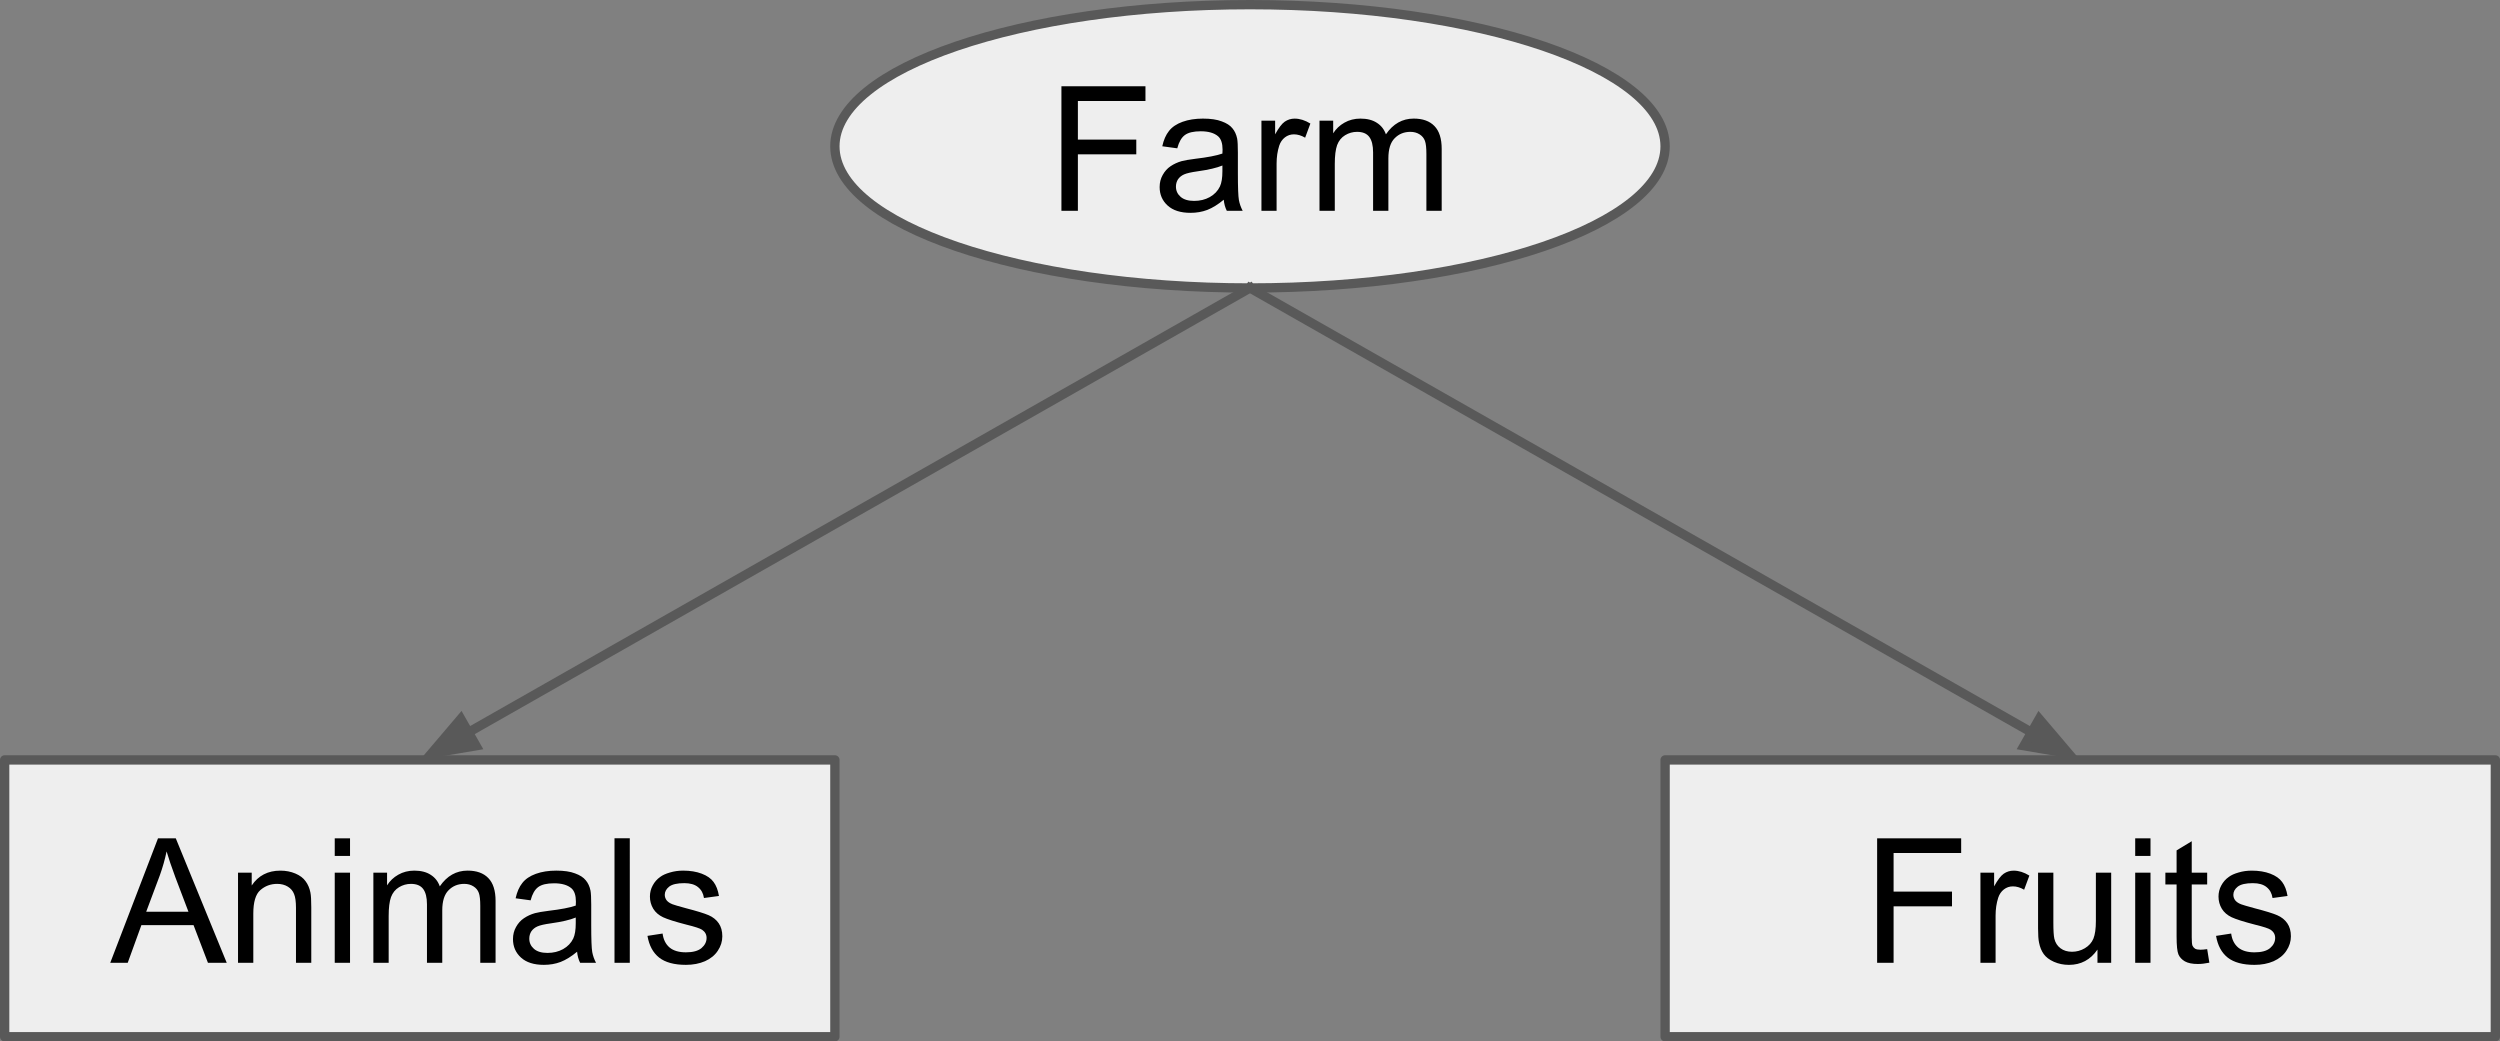 <?xml version="1.0" encoding="UTF-8" standalone="no"?>
<svg
   xmlns:dc="http://purl.org/dc/elements/1.1/"
   xmlns:cc="http://creativecommons.org/ns#"
   xmlns:rdf="http://www.w3.org/1999/02/22-rdf-syntax-ns#"
   xmlns:svg="http://www.w3.org/2000/svg"
   xmlns="http://www.w3.org/2000/svg"
   xmlns:sodipodi="http://sodipodi.sourceforge.net/DTD/sodipodi-0.dtd"
   xmlns:inkscape="http://www.inkscape.org/namespaces/inkscape"
   version="1.1"
   viewBox="0 0 268.213 111.727"
   fill="none"
   stroke="none"
   stroke-linecap="square"
   stroke-miterlimit="10"
   id="svg39"
   sodipodi:docname="farm.svg"
   width="268.213"
   height="111.727"
   inkscape:version="1.0.2 (e86c870879, 2021-01-15)">
  <rect x="0" y="0" width="268.213" height="111.727" fill="#808080" stroke="none"/>
  <defs
     id="defs43" />
  <sodipodi:namedview
     pagecolor="#ffffff"
     bordercolor="#666666"
     borderopacity="1"
     objecttolerance="10"
     gridtolerance="10"
     guidetolerance="10"
     inkscape:pageopacity="0"
     inkscape:pageshadow="2"
     inkscape:window-width="1920"
     inkscape:window-height="1031"
     id="namedview41"
     showgrid="false"
     inkscape:zoom="1.11875"
     inkscape:cx="16.51966"
     inkscape:cy="-34.843895"
     inkscape:window-x="0"
     inkscape:window-y="0"
     inkscape:window-maximized="1"
     inkscape:current-layer="svg39" />
  <clipPath
     id="g131078ada1a_0_5.0">
    <path
       d="M 0,0 H 960 V 540 H 0 Z"
       clip-rule="nonzero"
       id="path2" />
  </clipPath>
  <g
     clip-path="url(#g131078ada1a_0_5.0)"
     id="g37"
     transform="translate(-581.508,-394.539)">
    <path
       fill="#eeeeee"
       d="m 671.079,410.236 v 0 c 0,-8.393 19.939,-15.197 44.535,-15.197 v 0 c 24.596,0 44.535,6.804 44.535,15.197 v 0 c 0,8.393 -19.939,15.197 -44.535,15.197 v 0 c -24.596,0 -44.535,-6.804 -44.535,-15.197 z"
       fill-rule="evenodd"
       id="path7" />
    <path
       stroke="#595959"
       stroke-width="1"
       stroke-linejoin="round"
       stroke-linecap="butt"
       d="m 671.079,410.236 v 0 c 0,-8.393 19.939,-15.197 44.535,-15.197 v 0 c 24.596,0 44.535,6.804 44.535,15.197 v 0 c 0,8.393 -19.939,15.197 -44.535,15.197 v 0 c -24.596,0 -44.535,-6.804 -44.535,-15.197 z"
       fill-rule="evenodd"
       id="path9" />
    <path
       fill="#000000"
       d="m 695.383,417.156 v -13.359 h 9.016 v 1.578 h -7.25 v 4.141 h 6.266 v 1.578 h -6.266 v 6.062 z m 17.412,-1.188 q -0.922,0.766 -1.766,1.094 -0.828,0.312 -1.797,0.312 -1.594,0 -2.453,-0.781 -0.859,-0.781 -0.859,-1.984 0,-0.719 0.328,-1.297 0.328,-0.594 0.844,-0.938 0.531,-0.359 1.188,-0.547 0.469,-0.125 1.453,-0.25 1.984,-0.234 2.922,-0.562 0.016,-0.344 0.016,-0.422 0,-1 -0.469,-1.422 -0.625,-0.547 -1.875,-0.547 -1.156,0 -1.703,0.406 -0.547,0.406 -0.812,1.422 l -1.609,-0.219 q 0.219,-1.016 0.719,-1.641 0.5,-0.641 1.453,-0.984 0.953,-0.344 2.188,-0.344 1.25,0 2.016,0.297 0.781,0.281 1.141,0.734 0.375,0.438 0.516,1.109 0.078,0.422 0.078,1.516 v 2.188 q 0,2.281 0.109,2.891 0.109,0.594 0.406,1.156 h -1.703 q -0.266,-0.516 -0.328,-1.188 z m -0.141,-3.672 q -0.891,0.375 -2.672,0.625 -1.016,0.141 -1.438,0.328 -0.422,0.188 -0.656,0.531 -0.219,0.344 -0.219,0.781 0,0.656 0.5,1.094 0.5,0.438 1.453,0.438 0.938,0 1.672,-0.406 0.75,-0.422 1.094,-1.141 0.266,-0.562 0.266,-1.641 z m 4.188,4.859 v -9.672 h 1.469 v 1.469 q 0.562,-1.031 1.031,-1.359 0.484,-0.328 1.062,-0.328 0.828,0 1.688,0.531 l -0.562,1.516 q -0.609,-0.359 -1.203,-0.359 -0.547,0 -0.969,0.328 -0.422,0.328 -0.609,0.891 -0.281,0.875 -0.281,1.922 v 5.062 z m 6.228,0 v -9.672 h 1.469 v 1.359 q 0.453,-0.719 1.203,-1.141 0.766,-0.438 1.719,-0.438 1.078,0 1.766,0.453 0.688,0.438 0.969,1.234 1.156,-1.688 2.984,-1.688 1.453,0 2.219,0.797 0.781,0.797 0.781,2.453 v 6.641 h -1.641 v -6.094 q 0,-0.984 -0.156,-1.406 -0.156,-0.438 -0.578,-0.703 -0.422,-0.266 -0.984,-0.266 -1.016,0 -1.688,0.688 -0.672,0.672 -0.672,2.156 v 5.625 h -1.641 v -6.281 q 0,-1.094 -0.406,-1.641 -0.406,-0.547 -1.312,-0.547 -0.688,0 -1.281,0.359 -0.594,0.359 -0.859,1.062 -0.25,0.703 -0.25,2.031 v 5.016 z"
       fill-rule="nonzero"
       id="path11" />
    <path
       fill="#eeeeee"
       d="m 582.008,476.066 h 89.071 v 29.701 H 582.008 Z"
       fill-rule="evenodd"
       id="path13" />
    <path
       stroke="#595959"
       stroke-width="1"
       stroke-linejoin="round"
       stroke-linecap="butt"
       d="m 582.008,476.066 h 89.071 v 29.701 H 582.008 Z"
       fill-rule="evenodd"
       id="path15" />
    <path
       fill="#000000"
       d="m 593.335,497.836 5.125,-13.359 h 1.906 l 5.469,13.359 h -2.016 l -1.547,-4.047 h -5.594 l -1.469,4.047 z m 3.859,-5.484 h 4.531 l -1.406,-3.703 q -0.625,-1.688 -0.938,-2.766 -0.266,1.281 -0.719,2.547 z m 9.85,5.484 v -9.672 h 1.469 v 1.375 q 1.062,-1.594 3.078,-1.594 0.875,0 1.609,0.312 0.734,0.312 1.094,0.828 0.375,0.5 0.516,1.203 0.094,0.453 0.094,1.594 v 5.953 h -1.641 v -5.891 q 0,-1 -0.203,-1.484 -0.188,-0.5 -0.672,-0.797 -0.484,-0.297 -1.141,-0.297 -1.047,0 -1.812,0.672 -0.75,0.656 -0.75,2.516 v 5.281 z m 10.376,-11.469 v -1.891 h 1.641 v 1.891 z m 0,11.469 v -9.672 h 1.641 v 9.672 z m 4.145,0 v -9.672 h 1.469 v 1.359 q 0.453,-0.719 1.203,-1.141 0.766,-0.438 1.719,-0.438 1.078,0 1.766,0.453 0.688,0.438 0.969,1.234 1.156,-1.688 2.984,-1.688 1.453,0 2.219,0.797 0.781,0.797 0.781,2.453 v 6.641 h -1.641 v -6.094 q 0,-0.984 -0.156,-1.406 -0.156,-0.438 -0.578,-0.703 -0.422,-0.266 -0.984,-0.266 -1.016,0 -1.688,0.688 -0.672,0.672 -0.672,2.156 v 5.625 h -1.641 v -6.281 q 0,-1.094 -0.406,-1.641 -0.406,-0.547 -1.312,-0.547 -0.688,0 -1.281,0.359 -0.594,0.359 -0.859,1.062 -0.25,0.703 -0.25,2.031 v 5.016 z m 21.853,-1.188 q -0.922,0.766 -1.766,1.094 -0.828,0.312 -1.797,0.312 -1.594,0 -2.453,-0.781 -0.859,-0.781 -0.859,-1.984 0,-0.719 0.328,-1.297 0.328,-0.594 0.844,-0.938 0.531,-0.359 1.188,-0.547 0.469,-0.125 1.453,-0.25 1.984,-0.234 2.922,-0.562 0.016,-0.344 0.016,-0.422 0,-1 -0.469,-1.422 -0.625,-0.547 -1.875,-0.547 -1.156,0 -1.703,0.406 -0.547,0.406 -0.812,1.422 l -1.609,-0.219 q 0.219,-1.016 0.719,-1.641 0.5,-0.641 1.453,-0.984 0.953,-0.344 2.188,-0.344 1.25,0 2.016,0.297 0.781,0.281 1.141,0.734 0.375,0.438 0.516,1.109 0.078,0.422 0.078,1.516 v 2.188 q 0,2.281 0.109,2.891 0.109,0.594 0.406,1.156 h -1.703 q -0.266,-0.516 -0.328,-1.188 z m -0.141,-3.672 q -0.891,0.375 -2.672,0.625 -1.016,0.141 -1.438,0.328 -0.422,0.188 -0.656,0.531 -0.219,0.344 -0.219,0.781 0,0.656 0.5,1.094 0.5,0.438 1.453,0.438 0.938,0 1.672,-0.406 0.75,-0.422 1.094,-1.141 0.266,-0.562 0.266,-1.641 z m 4.157,4.859 v -13.359 h 1.641 V 497.836 Z m 3.535,-2.891 1.625,-0.25 q 0.125,0.969 0.75,1.5 0.625,0.516 1.75,0.516 1.125,0 1.672,-0.453 0.547,-0.469 0.547,-1.094 0,-0.547 -0.484,-0.875 -0.328,-0.219 -1.672,-0.547 -1.812,-0.469 -2.516,-0.797 -0.688,-0.328 -1.047,-0.906 -0.359,-0.594 -0.359,-1.312 0,-0.641 0.297,-1.188 0.297,-0.562 0.812,-0.922 0.375,-0.281 1.031,-0.469 0.672,-0.203 1.422,-0.203 1.141,0 2,0.328 0.859,0.328 1.266,0.891 0.422,0.562 0.578,1.5 l -1.609,0.219 q -0.109,-0.75 -0.641,-1.172 -0.516,-0.422 -1.469,-0.422 -1.141,0 -1.625,0.375 -0.469,0.375 -0.469,0.875 0,0.312 0.188,0.578 0.203,0.266 0.641,0.438 0.234,0.094 1.438,0.422 1.75,0.453 2.438,0.75 0.688,0.297 1.078,0.859 0.391,0.562 0.391,1.406 0,0.828 -0.484,1.547 -0.469,0.719 -1.375,1.125 -0.906,0.391 -2.047,0.391 -1.875,0 -2.875,-0.781 -0.984,-0.781 -1.25,-2.328 z"
       fill-rule="nonzero"
       id="path17" />
    <path
       fill="#eeeeee"
       d="m 760.15,476.066 h 89.071 v 29.701 H 760.15 Z"
       fill-rule="evenodd"
       id="path19" />
    <path
       stroke="#595959"
       stroke-width="1"
       stroke-linejoin="round"
       stroke-linecap="butt"
       d="m 760.15,476.066 h 89.071 v 29.701 H 760.15 Z"
       fill-rule="evenodd"
       id="path21" />
    <path
       fill="#000000"
       d="m 782.896,497.836 v -13.359 h 9.016 v 1.578 h -7.25 v 4.141 h 6.266 v 1.578 h -6.266 v 6.062 z m 11.083,0 v -9.672 h 1.469 v 1.469 q 0.562,-1.031 1.031,-1.359 0.484,-0.328 1.062,-0.328 0.828,0 1.688,0.531 l -0.562,1.516 q -0.609,-0.359 -1.203,-0.359 -0.547,0 -0.969,0.328 -0.422,0.328 -0.609,0.891 -0.281,0.875 -0.281,1.922 v 5.062 z m 12.556,0 v -1.422 q -1.125,1.641 -3.062,1.641 -0.859,0 -1.609,-0.328 -0.734,-0.328 -1.094,-0.828 -0.359,-0.5 -0.5,-1.219 -0.109,-0.469 -0.109,-1.531 v -5.984 h 1.641 v 5.359 q 0,1.281 0.109,1.734 0.156,0.641 0.656,1.016 0.5,0.375 1.234,0.375 0.734,0 1.375,-0.375 0.656,-0.391 0.922,-1.031 0.266,-0.656 0.266,-1.891 v -5.188 h 1.641 v 9.672 z m 4.048,-11.469 v -1.891 h 1.641 v 1.891 z m 0,11.469 v -9.672 h 1.641 v 9.672 z m 7.723,-1.469 0.234,1.453 q -0.688,0.141 -1.234,0.141 -0.891,0 -1.391,-0.281 -0.484,-0.281 -0.688,-0.734 -0.203,-0.469 -0.203,-1.938 v -5.578 h -1.203 v -1.266 h 1.203 v -2.391 l 1.625,-0.984 v 3.375 h 1.656 v 1.266 h -1.656 v 5.672 q 0,0.688 0.078,0.891 0.094,0.203 0.281,0.328 0.203,0.109 0.578,0.109 0.266,0 0.719,-0.062 z m 0.949,-1.422 1.625,-0.25 q 0.125,0.969 0.75,1.5 0.625,0.516 1.75,0.516 1.125,0 1.672,-0.453 0.547,-0.469 0.547,-1.094 0,-0.547 -0.484,-0.875 -0.328,-0.219 -1.672,-0.547 -1.812,-0.469 -2.516,-0.797 -0.688,-0.328 -1.047,-0.906 -0.359,-0.594 -0.359,-1.312 0,-0.641 0.297,-1.188 0.297,-0.562 0.812,-0.922 0.375,-0.281 1.031,-0.469 0.672,-0.203 1.422,-0.203 1.141,0 2,0.328 0.859,0.328 1.266,0.891 0.422,0.562 0.578,1.5 l -1.609,0.219 q -0.109,-0.75 -0.641,-1.172 -0.516,-0.422 -1.469,-0.422 -1.141,0 -1.625,0.375 -0.469,0.375 -0.469,0.875 0,0.312 0.188,0.578 0.203,0.266 0.641,0.438 0.234,0.094 1.438,0.422 1.75,0.453 2.438,0.75 0.688,0.297 1.078,0.859 0.391,0.562 0.391,1.406 0,0.828 -0.484,1.547 -0.469,0.719 -1.375,1.125 -0.906,0.391 -2.047,0.391 -1.875,0 -2.875,-0.781 -0.984,-0.781 -1.25,-2.328 z"
       fill-rule="nonzero"
       id="path23" />
    <path
       fill="#000000"
       fill-opacity="0"
       d="m 715.614,425.433 -89.071,50.646"
       fill-rule="evenodd"
       id="path25" />
    <path
       stroke="#595959"
       stroke-width="1"
       stroke-linejoin="round"
       stroke-linecap="butt"
       d="m 715.614,425.433 -83.855,47.68"
       fill-rule="evenodd"
       id="path27" />
    <path
       fill="#595959"
       stroke="#595959"
       stroke-width="1"
       stroke-linecap="butt"
       d="m 630.943,471.677 -3.129,3.679 4.761,-0.807 z"
       fill-rule="evenodd"
       id="path29" />
    <path
       fill="#000000"
       fill-opacity="0"
       d="m 715.614,425.433 89.071,50.646"
       fill-rule="evenodd"
       id="path31" />
    <path
       stroke="#595959"
       stroke-width="1"
       stroke-linejoin="round"
       stroke-linecap="butt"
       d="m 715.614,425.433 83.855,47.68"
       fill-rule="evenodd"
       id="path33" />
    <path
       fill="#595959"
       stroke="#595959"
       stroke-width="1"
       stroke-linecap="butt"
       d="m 798.653,474.549 4.761,0.807 -3.129,-3.679 z"
       fill-rule="evenodd"
       id="path35" />
  </g>
</svg>
